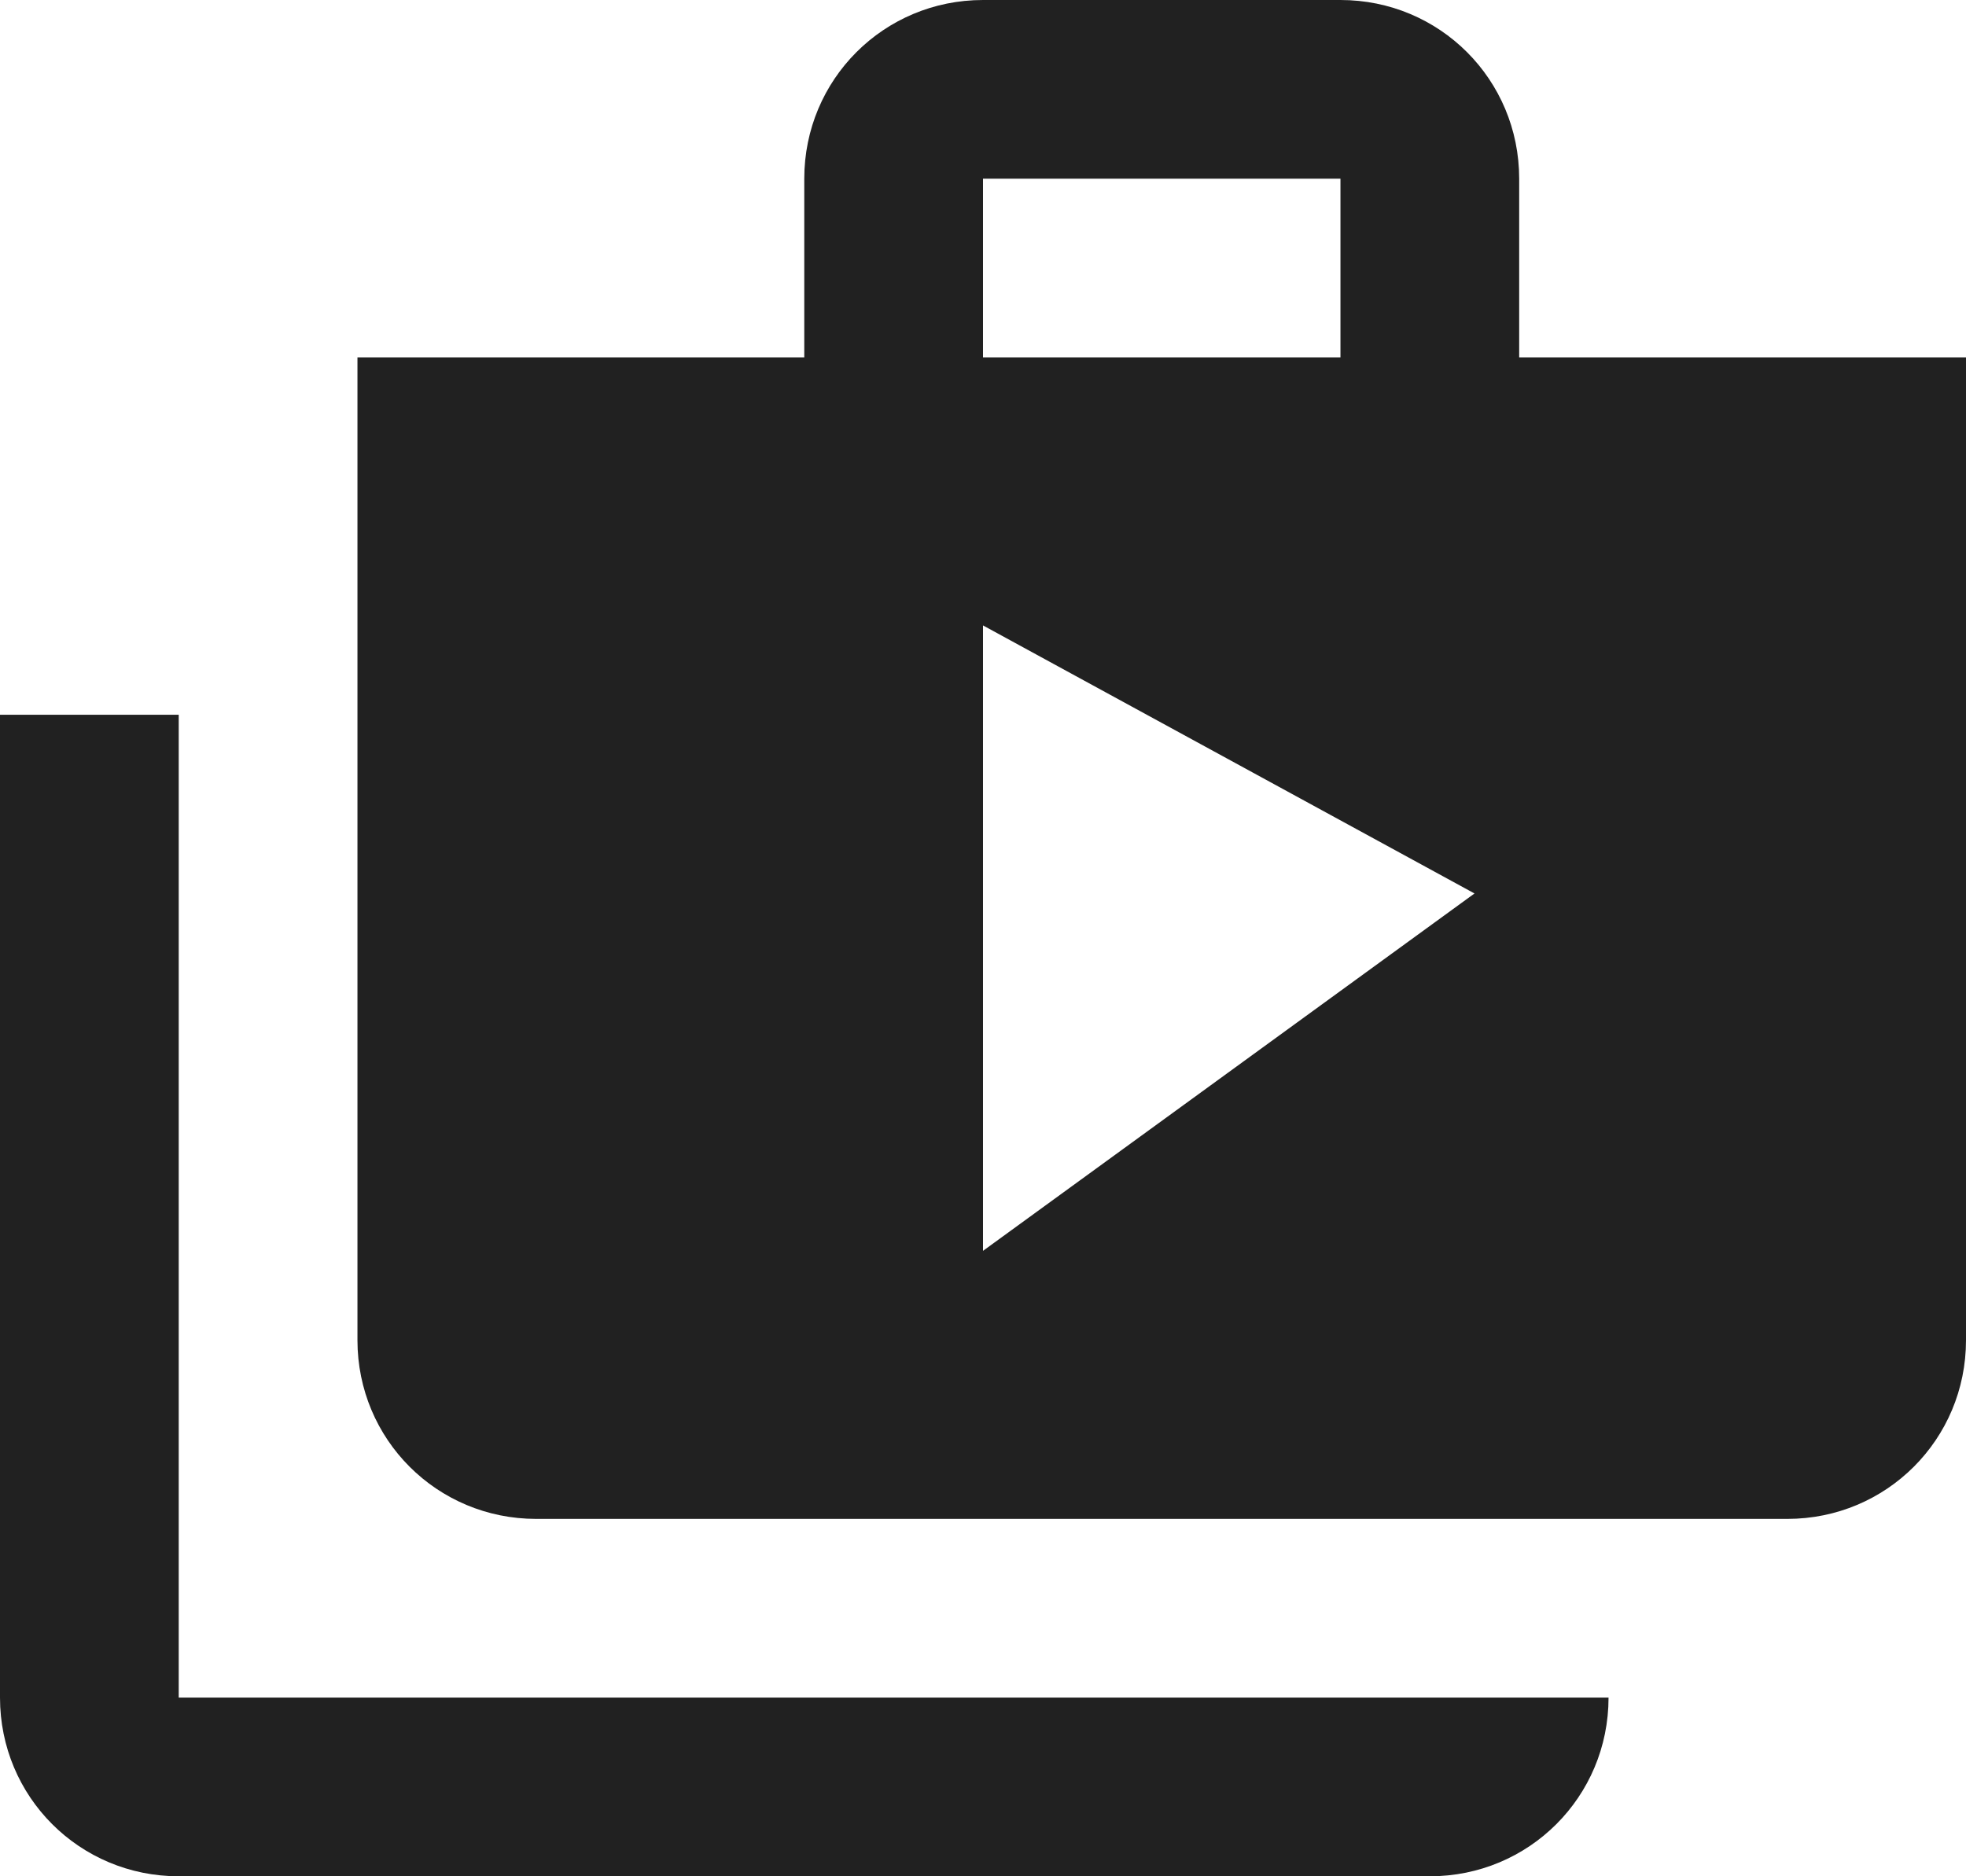 <svg width="22" height="21" viewBox="0 0 22 21" fill="none" xmlns="http://www.w3.org/2000/svg">
<path d="M2 8H0V19C0 20.11 0.89 21 2 21H16C17.11 21 18 20.11 18 19H2V8ZM17 4V2C17 0.89 16.11 0 15 0H11C9.89 0 9 0.89 9 2V4H4V15C4 16.11 4.89 17 6 17H20C21.11 17 22 16.11 22 15V4H17ZM11 2H15V4H11V2ZM11 14V7L16.5 10L11 14Z" fill="black" fill-opacity="0.87"/>
</svg>
